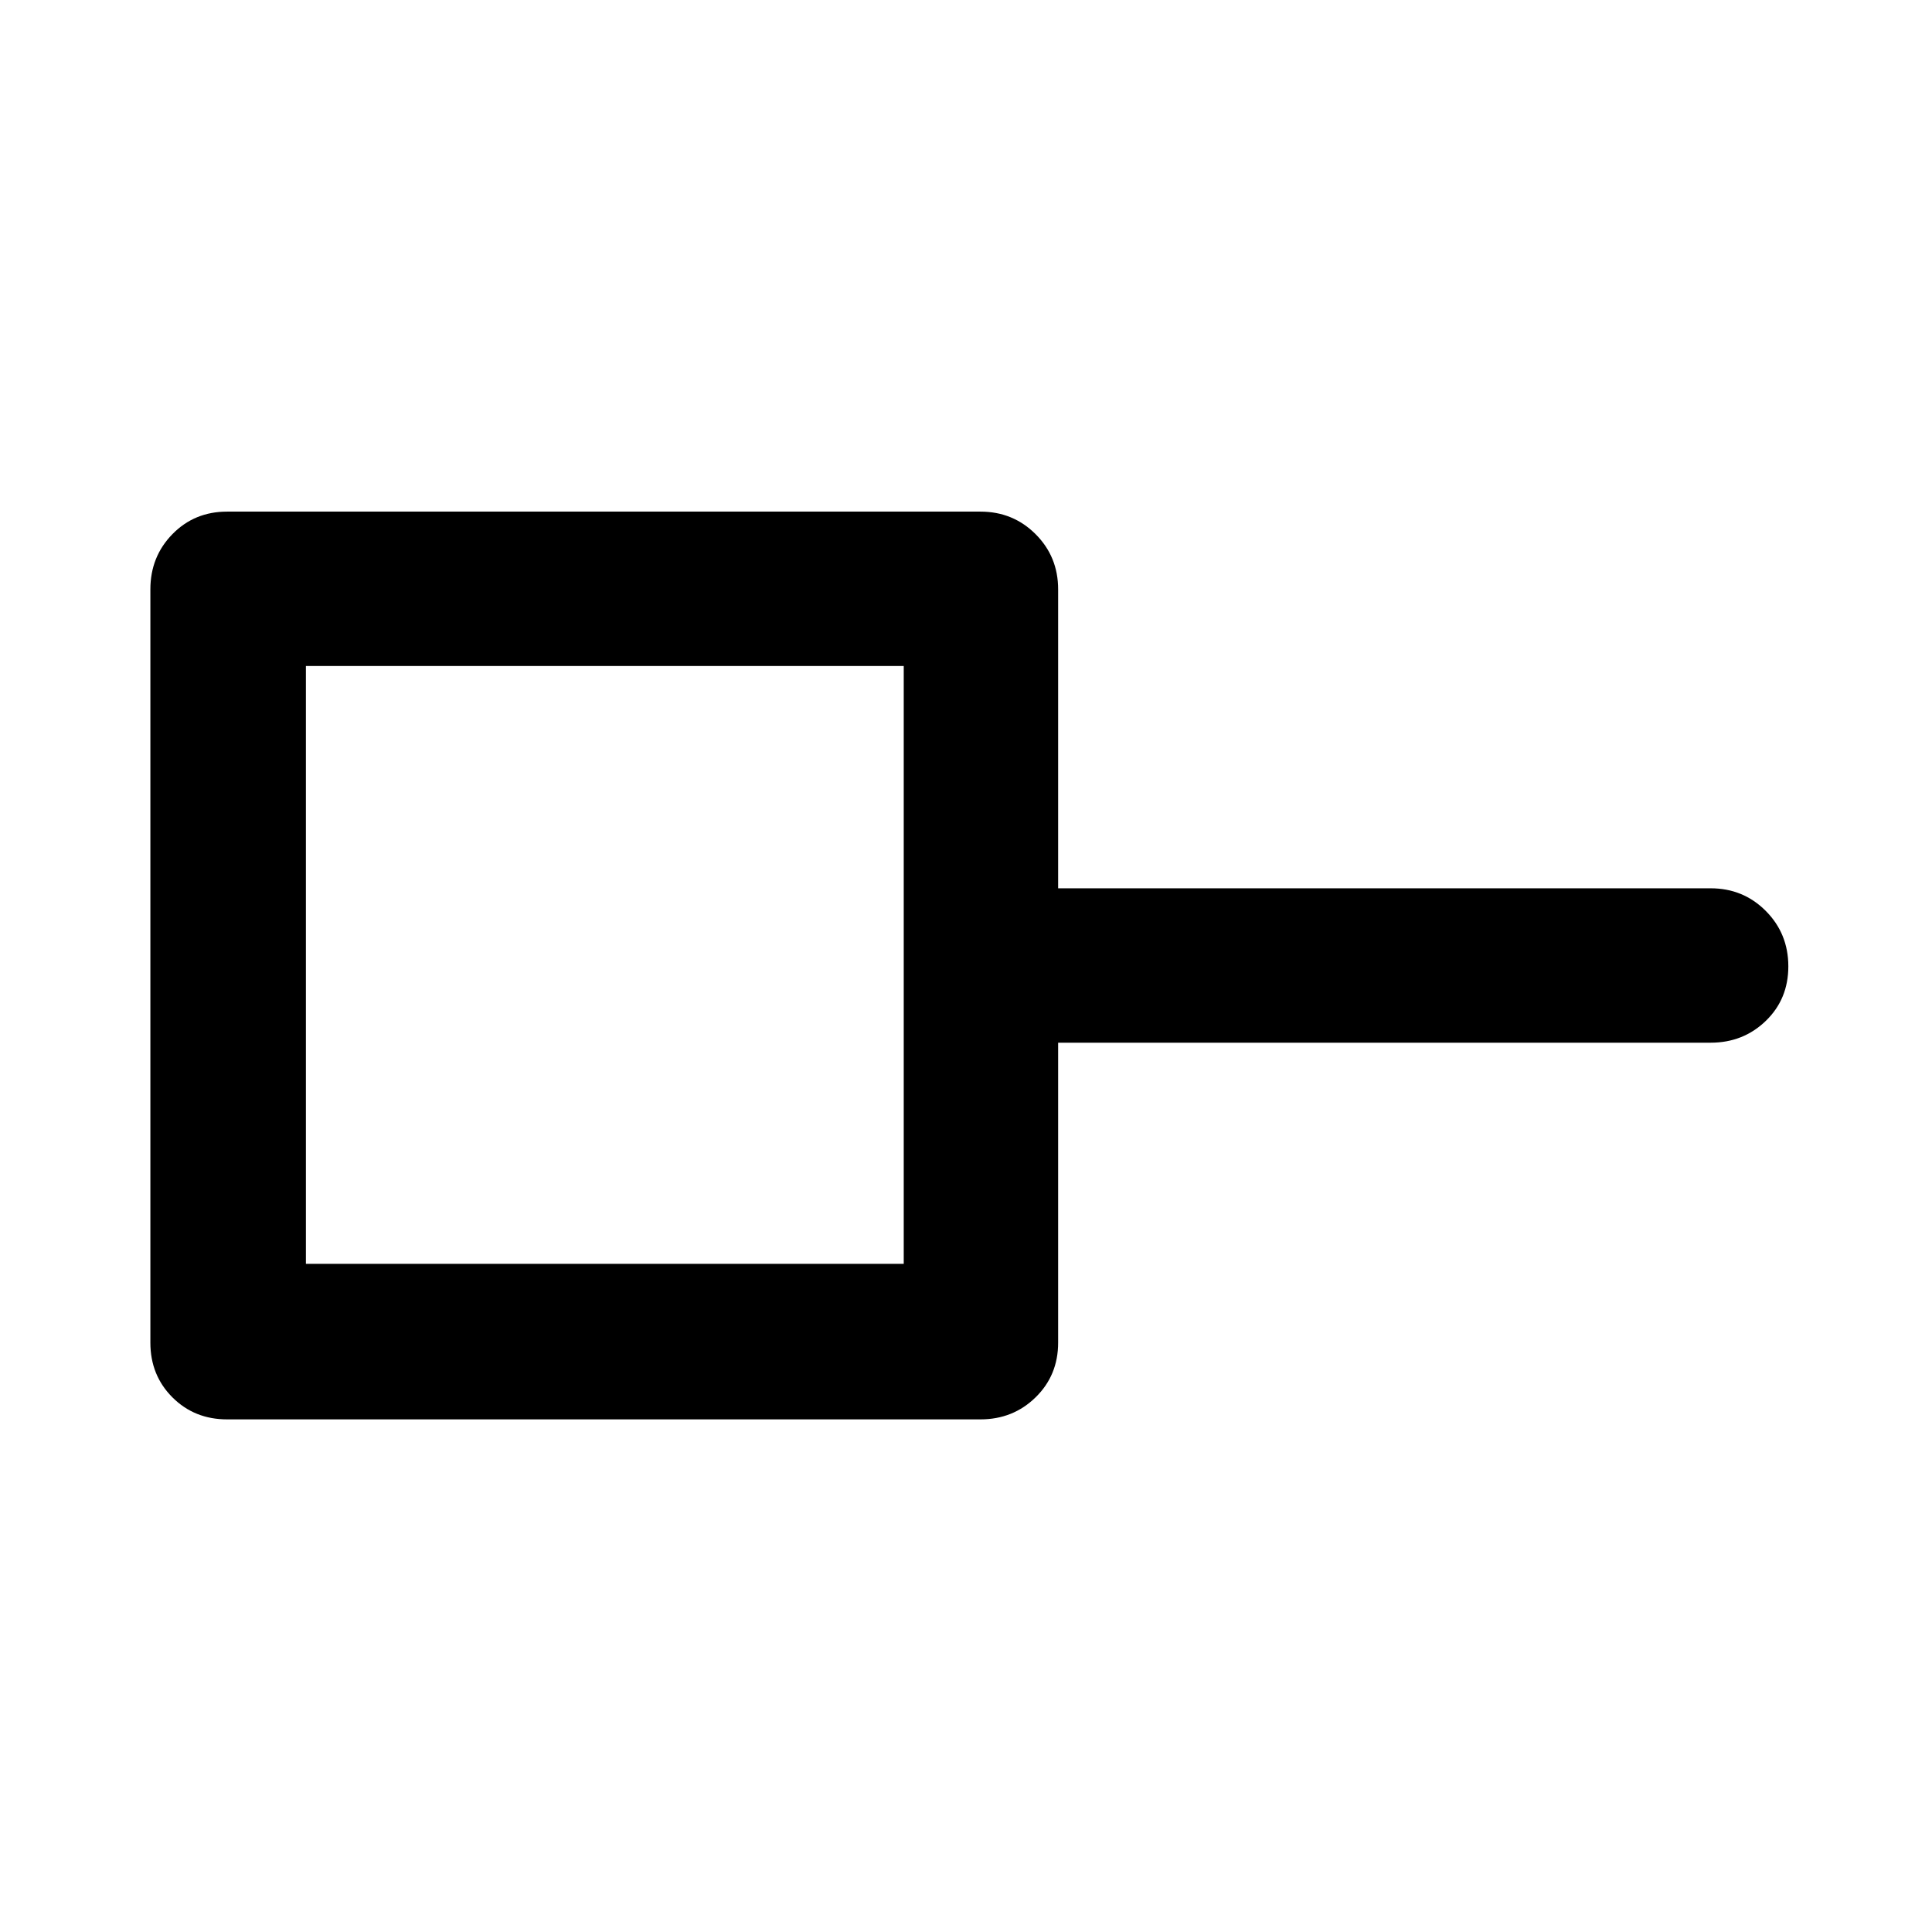 <svg xmlns="http://www.w3.org/2000/svg" height="48" viewBox="0 -960 960 960" width="48"><path d="M152-332h297.06v-297.06H152V-332Zm-39.17 77.28q-16.21 0-27.16-10.95t-10.95-27.16v-374.34q0-16.21 10.95-27.41t27.16-11.2h374.34q16.21 0 27.41 11.2t11.2 27.41v148.56H850q16.21 0 27.41 11.25t11.2 27.54q0 16.28-11.2 27.1-11.2 10.83-27.41 10.83H525.78v149.06q0 16.21-11.2 27.16t-27.41 10.95H112.83ZM300-480Z"/></svg>